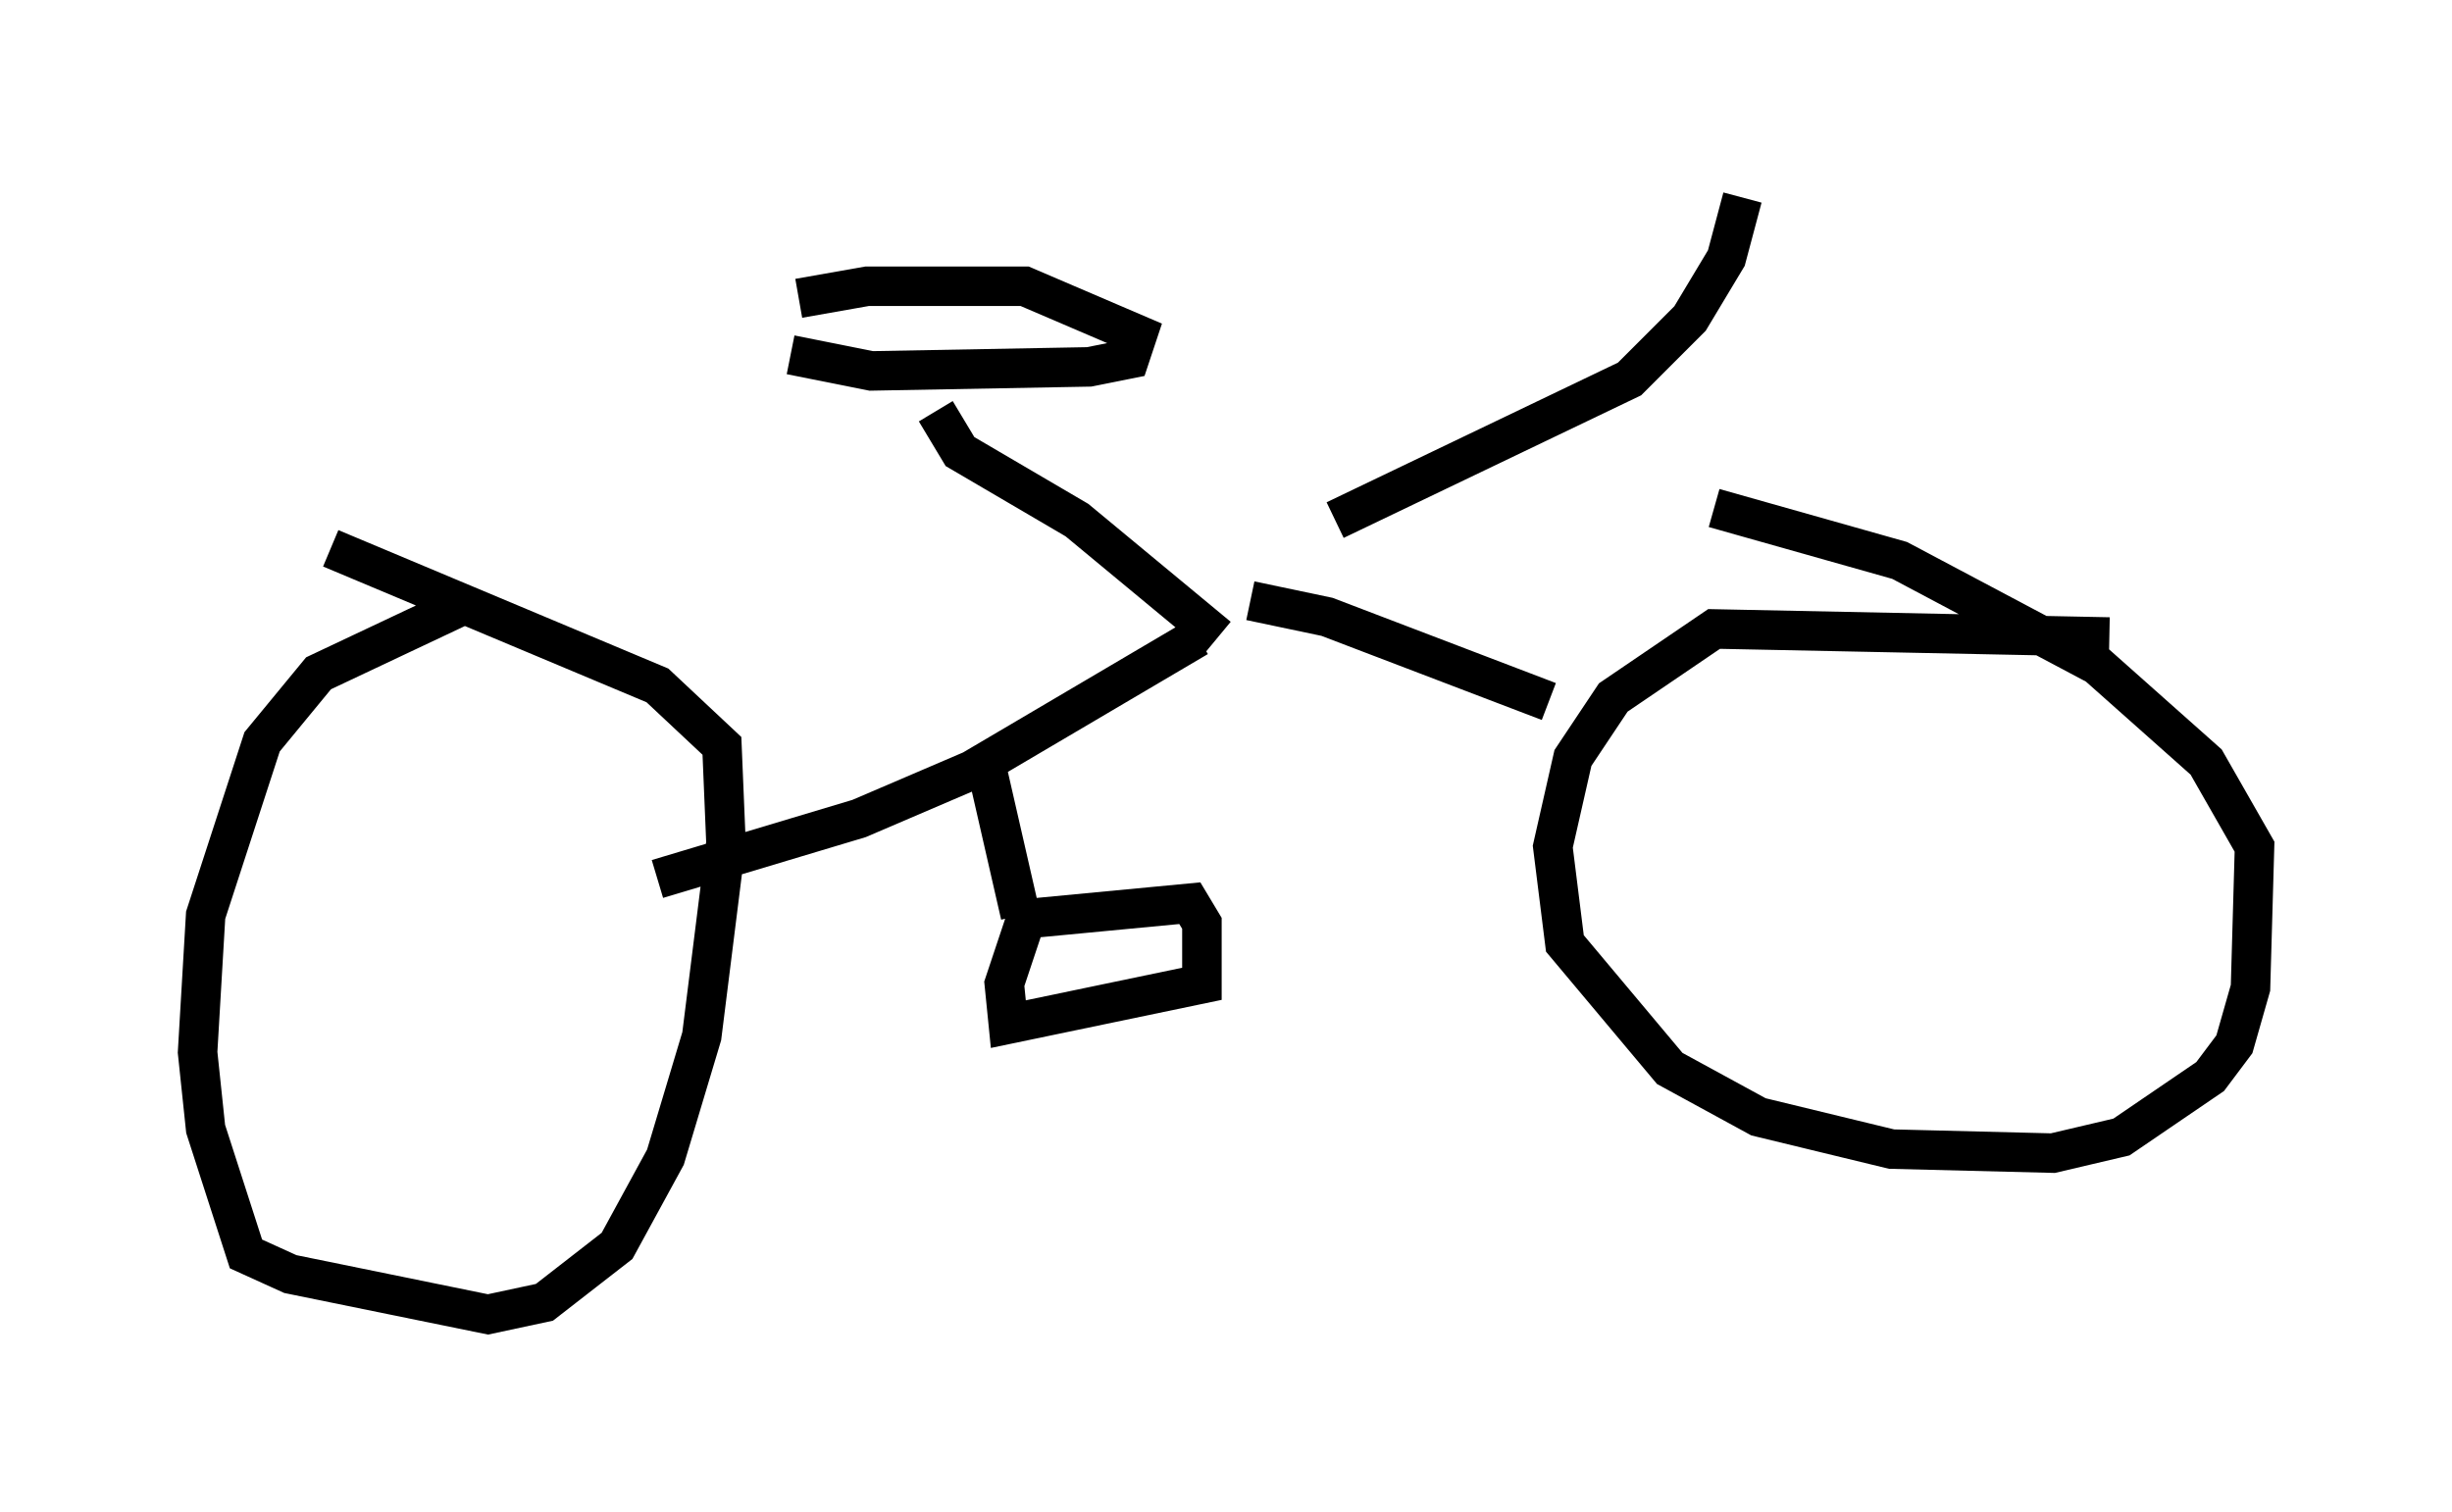 <?xml version="1.0" encoding="utf-8" ?>
<svg baseProfile="full" height="38.277" version="1.1" width="62.063" xmlns="http://www.w3.org/2000/svg" xmlns:ev="http://www.w3.org/2001/xml-events" xmlns:xlink="http://www.w3.org/1999/xlink"><defs /><rect fill="white" height="38.277" width="62.063" x="0" y="0" /><path d="M15.923, 15.617 m-4.185, -0.306 l-3.675, 1.735 -1.429, 1.735 l-1.429, 4.39 -0.204, 3.471 l0.204, 1.94 1.021, 3.165 l1.123, 0.51 5.002, 1.021 l1.429, -0.306 1.838, -1.429 l1.225, -2.246 0.919, -3.063 l0.613, -4.9 -0.102, -2.45 l-1.633, -1.531 -8.269, -3.471 m45.019, 2.246 l-10.004, -0.204 -2.552, 1.735 l-1.021, 1.531 -0.51, 2.246 l0.306, 2.45 2.654, 3.165 l2.246, 1.225 3.369, 0.817 l4.083, 0.102 1.735, -0.408 l2.246, -1.531 0.613, -0.817 l0.408, -1.429 0.102, -3.573 l-1.225, -2.144 -2.756, -2.45 l-5.002, -2.654 -4.696, -1.327 m-26.746, 9.392 l5.104, -1.531 2.858, -1.225 l5.717, -3.369 m-5.308, 3.471 l0.817, 3.573 m0.0, 0.102 l4.288, -0.408 0.306, 0.51 l0.0, 1.531 -4.9, 1.021 l-0.102, -1.021 0.613, -1.838 m5.615, -7.861 l1.94, 0.408 5.615, 2.144 m-8.371, -1.633 l-3.573, -2.96 -2.96, -1.735 l-0.613, -1.021 m-3.675, -1.429 l2.042, 0.408 5.513, -0.102 l1.021, -0.204 0.204, -0.613 l-2.858, -1.225 -3.981, 0.0 l-1.735, 0.306 m13.577, 5.615 l7.452, -3.573 1.531, -1.531 l0.919, -1.531 0.408, -1.531 " fill="none" stroke="black" stroke-width="1" /></svg>